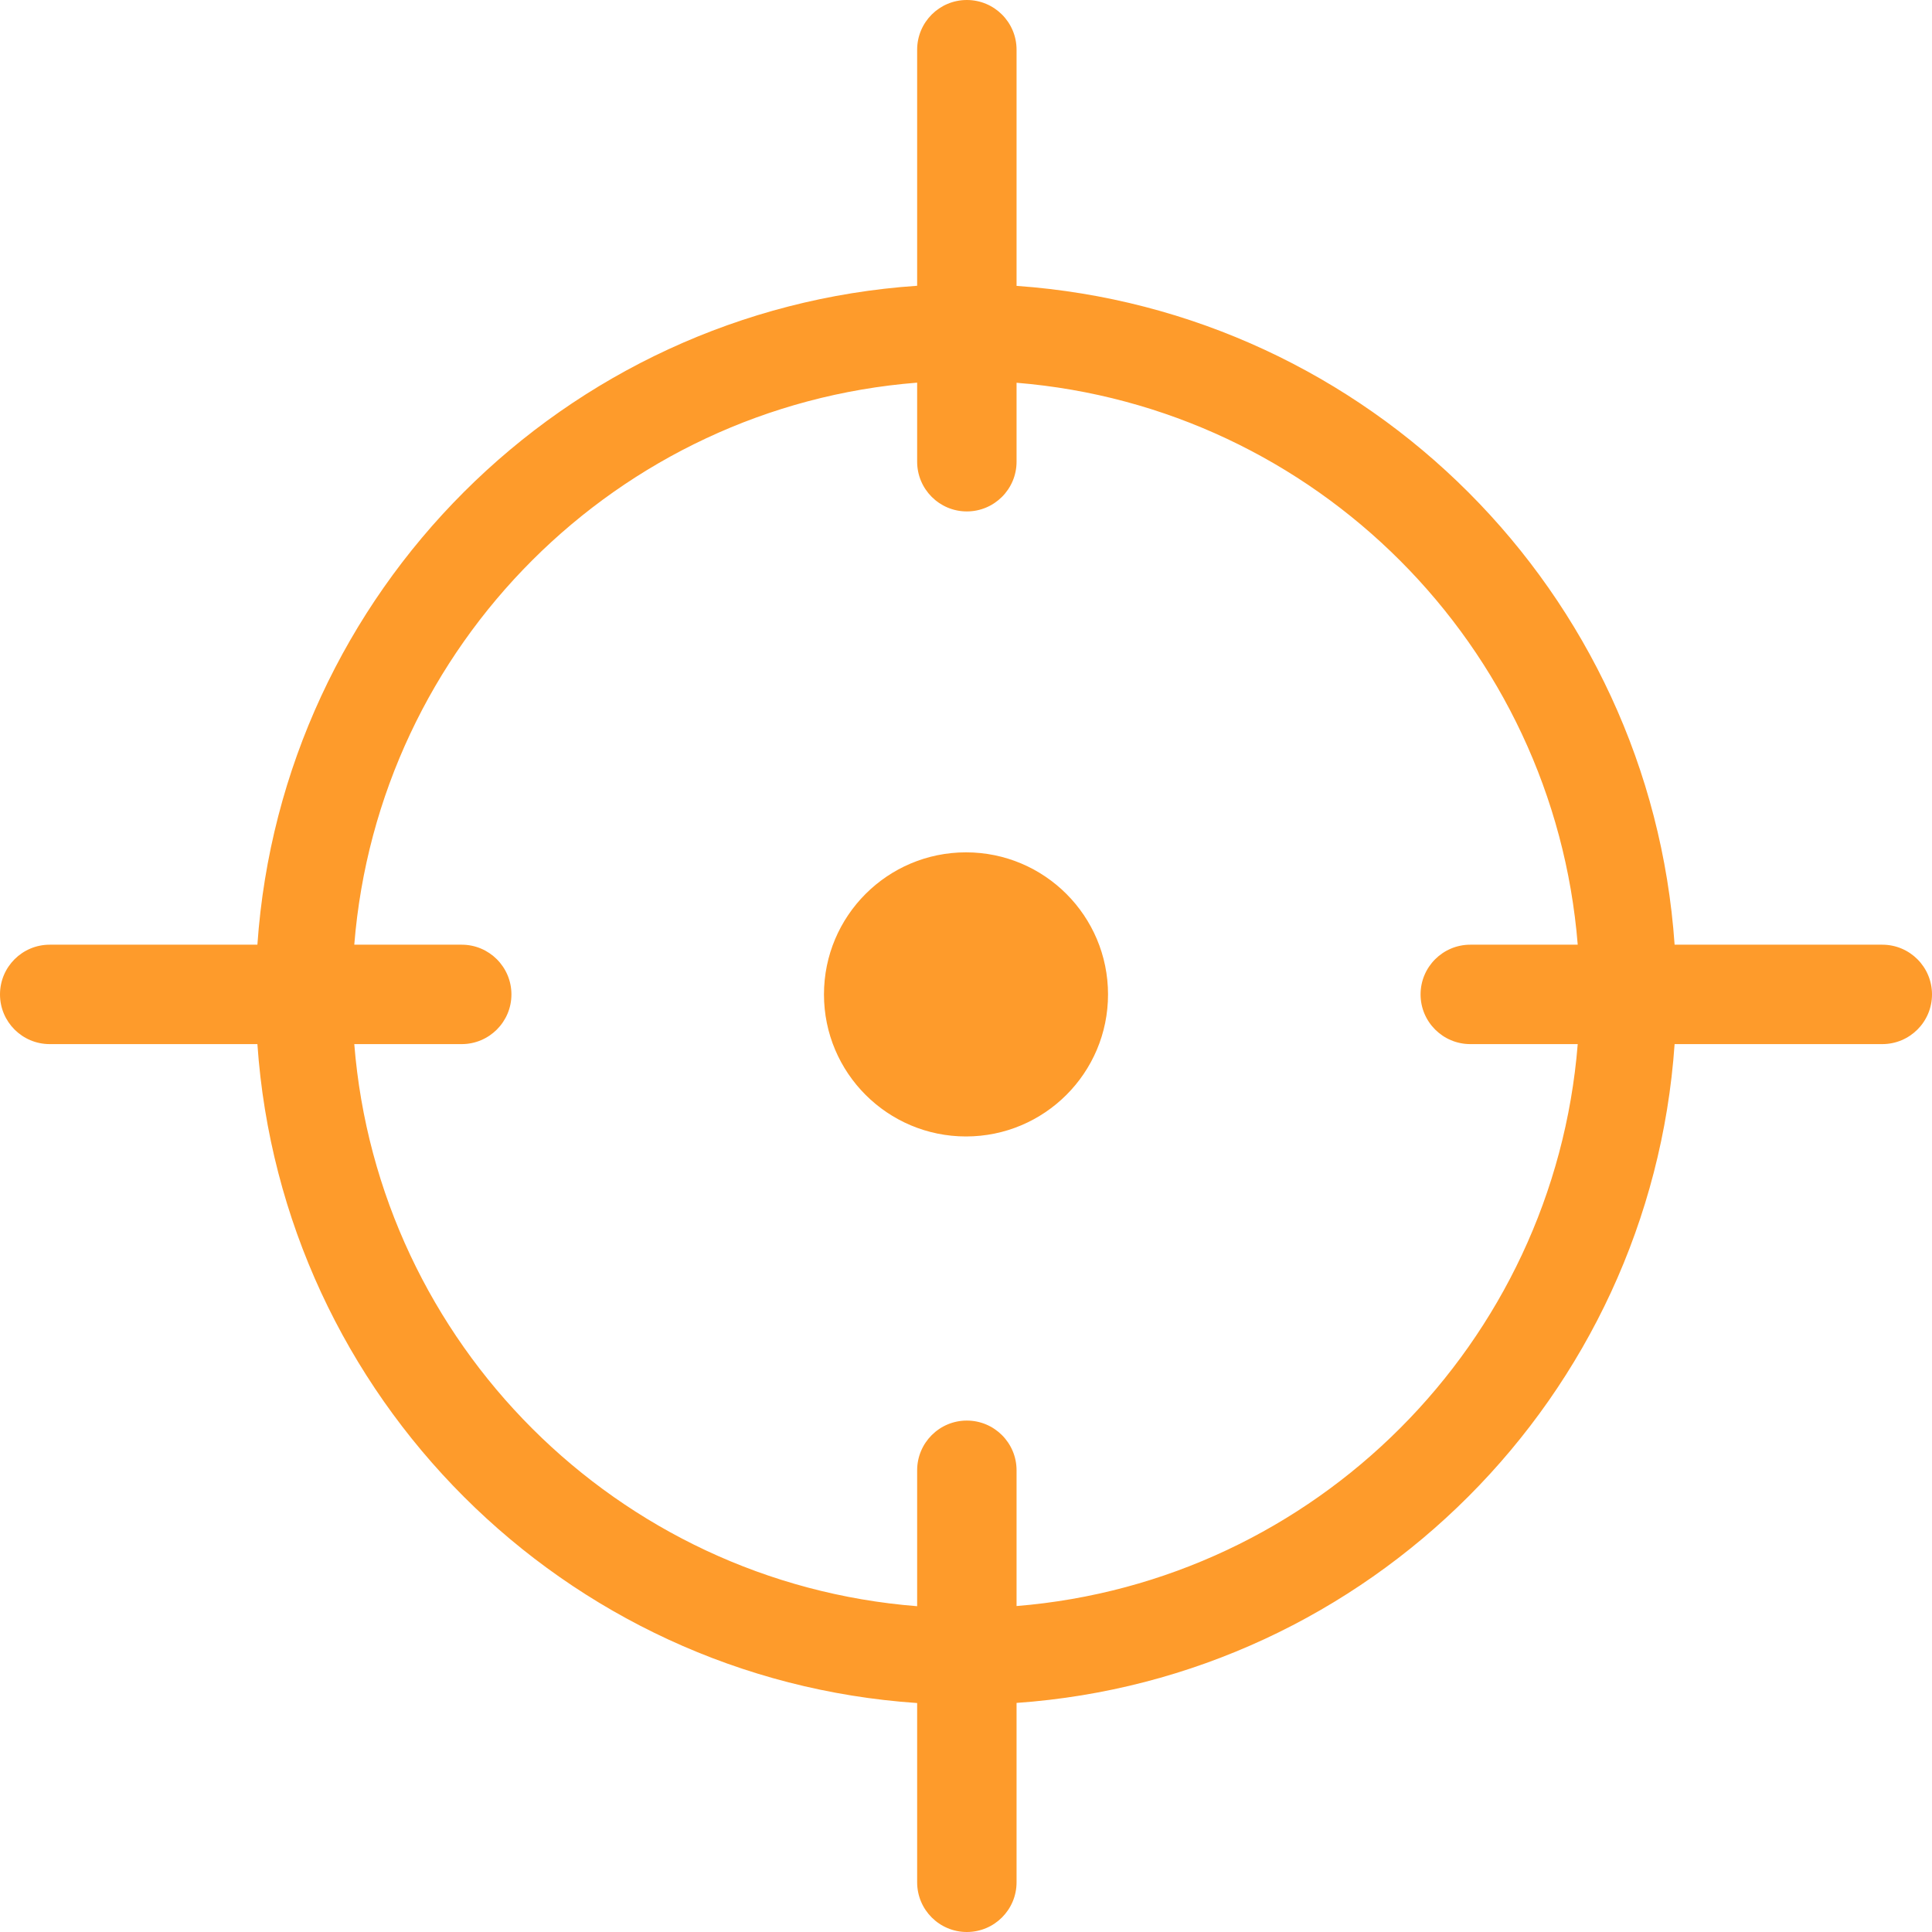 <svg width="35" height="35" viewBox="0 0 35 35" fill="none" xmlns="http://www.w3.org/2000/svg">
<path fill-rule="evenodd" clip-rule="evenodd" d="M16.615 0.901C16.615 0.403 17.018 0 17.515 0C18.013 0 18.416 0.403 18.416 0.901V5.179C24.798 5.628 29.895 10.73 30.337 17.114H34.099C34.597 17.114 35 17.517 35 18.015C35 18.512 34.597 18.915 34.099 18.915H30.337C29.895 25.299 24.798 30.401 18.416 30.85V34.099C18.416 34.597 18.013 35 17.515 35C17.018 35 16.615 34.597 16.615 34.099V30.852C10.219 30.418 5.106 25.309 4.663 18.915H0.901C0.403 18.915 0 18.512 0 18.015C0 17.517 0.403 17.114 0.901 17.114H4.663C5.106 10.72 10.219 5.612 16.615 5.177V0.901ZM28.582 17.114H26.636C26.139 17.114 25.735 17.517 25.735 18.015C25.735 18.512 26.139 18.915 26.636 18.915H28.582C28.148 24.332 23.831 28.654 18.416 29.095V26.636C18.416 26.139 18.013 25.735 17.515 25.735C17.018 25.735 16.615 26.139 16.615 26.636V29.098C11.186 28.67 6.853 24.342 6.418 18.915H8.364C8.861 18.915 9.265 18.512 9.265 18.015C9.265 17.517 8.861 17.114 8.364 17.114H6.418C6.853 11.687 11.186 7.36 16.615 6.932V8.364C16.615 8.861 17.018 9.265 17.515 9.265C18.013 9.265 18.416 8.861 18.416 8.364V6.934C23.831 7.376 28.147 11.697 28.582 17.114ZM17.5 20.588C18.921 20.588 20.073 19.436 20.073 18.015C20.073 16.593 18.921 15.441 17.5 15.441C16.079 15.441 14.927 16.593 14.927 18.015C14.927 19.436 16.079 20.588 17.5 20.588Z" fill="#FE9B2B"/>
</svg>
